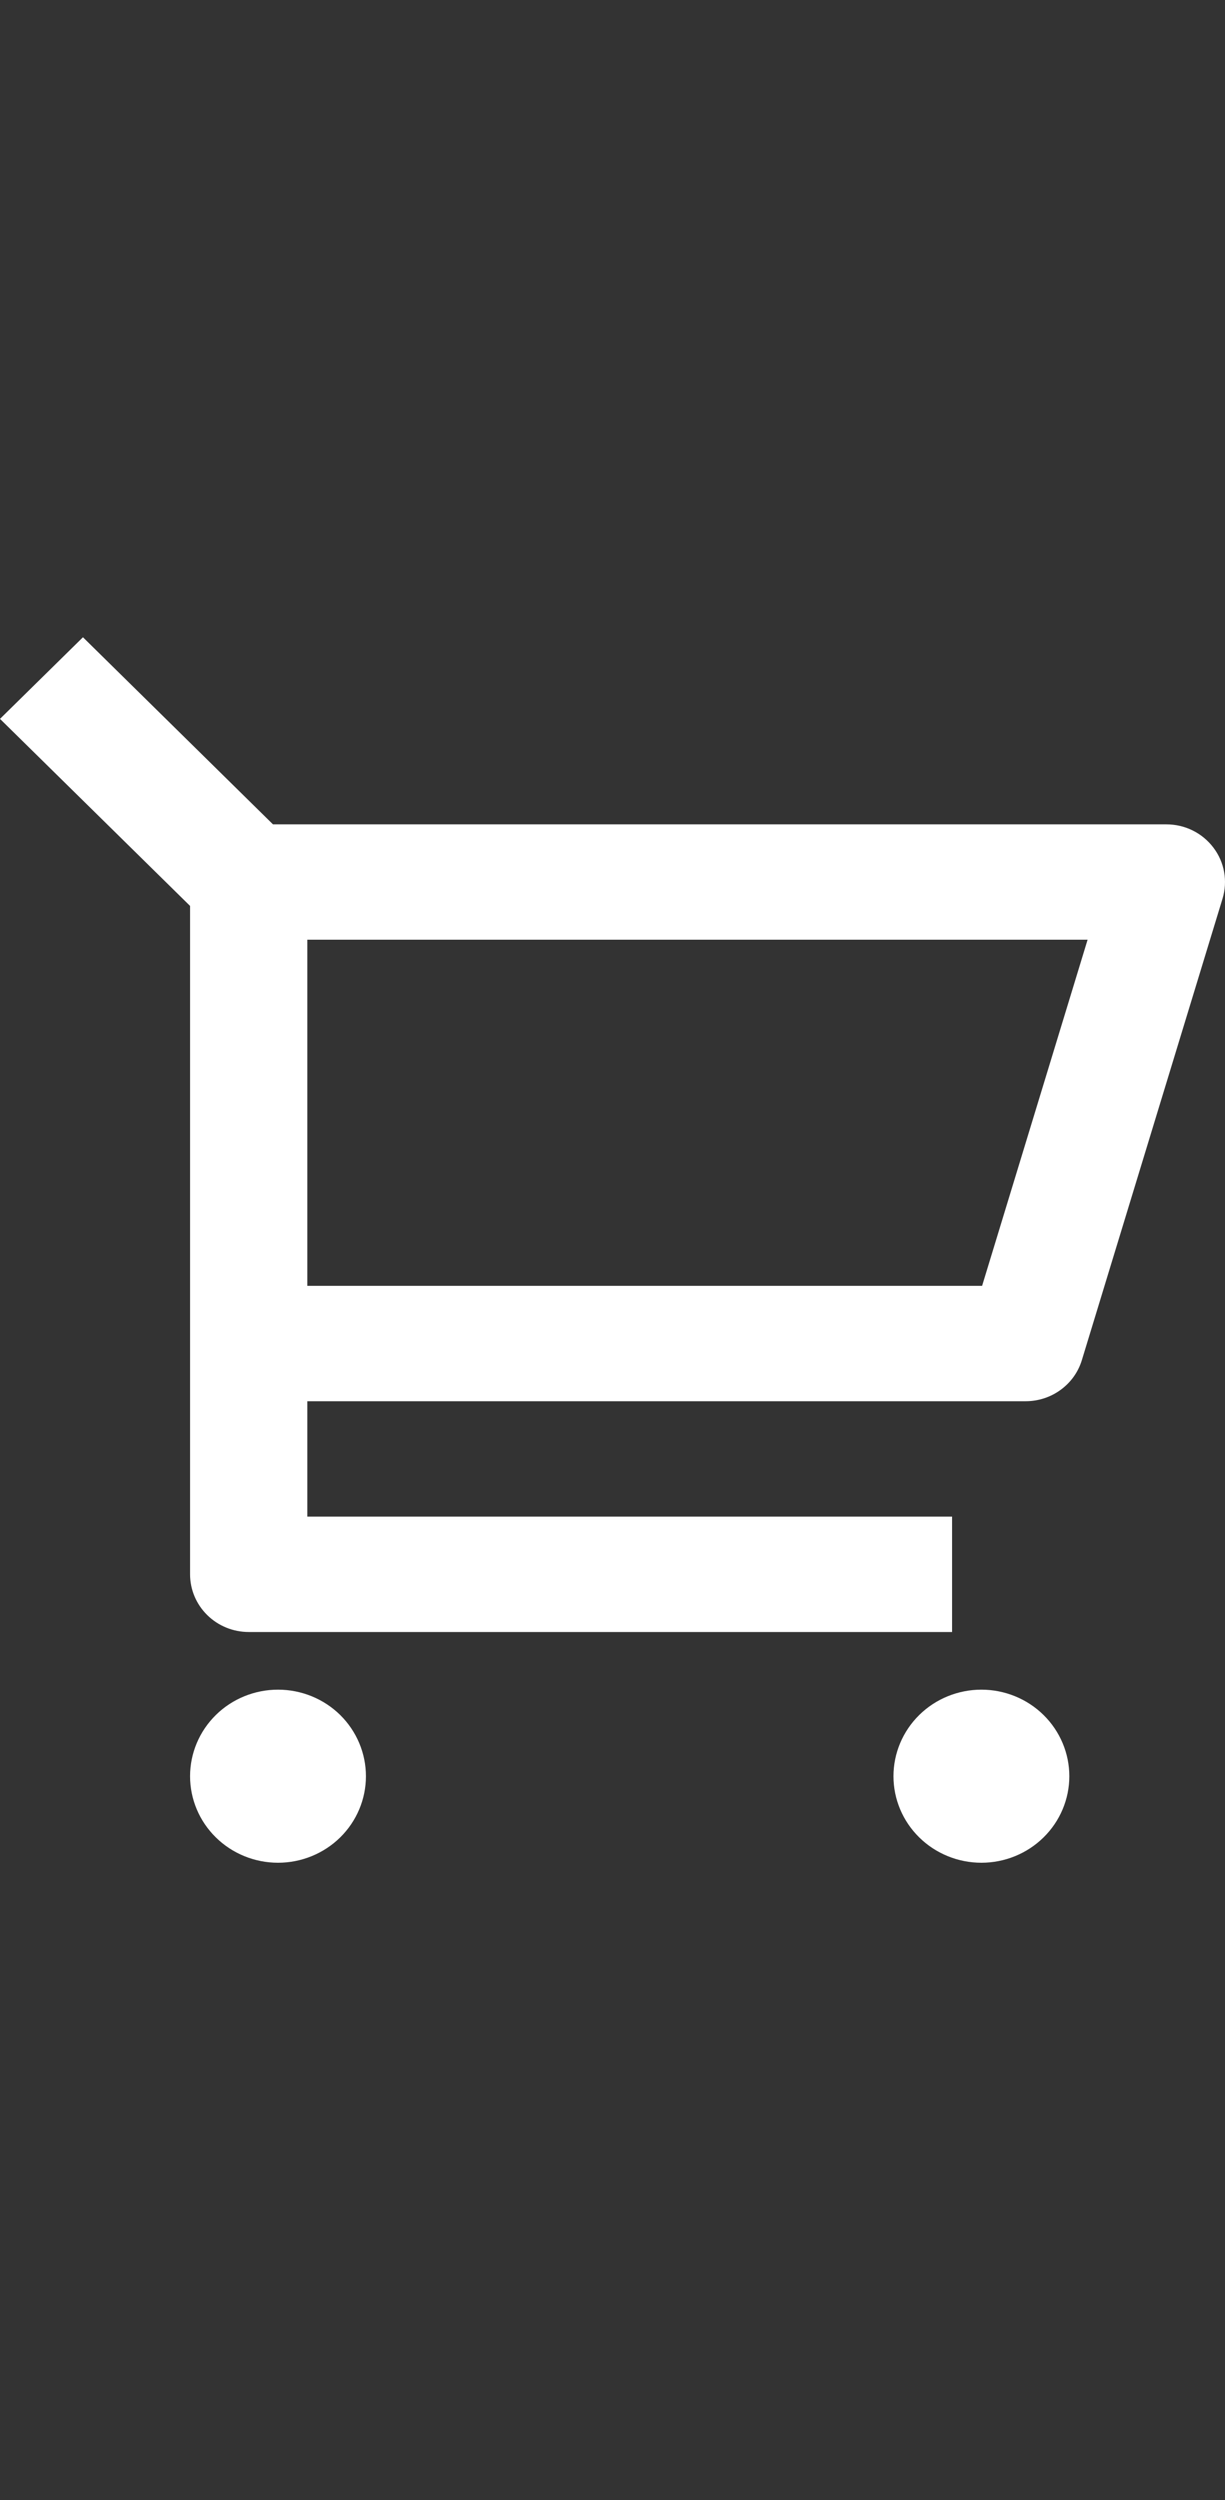 <svg width="25" height="51" viewBox="0 0 25 51" fill="none" xmlns="http://www.w3.org/2000/svg">
<rect x="0" y="0" width="25" height="51" fill="#333333" stroke="none"/>
<g clip-path="url(#clip0_512_1156)">
<path d="M3.879 18.481L6.10352e-05 14.665L1.693 13L5.571 16.817H23.804C23.99 16.817 24.174 16.859 24.341 16.942C24.507 17.024 24.652 17.144 24.763 17.291C24.875 17.438 24.95 17.609 24.982 17.789C25.014 17.97 25.003 18.155 24.95 18.331L22.079 27.746C22.005 27.989 21.854 28.201 21.647 28.352C21.441 28.503 21.19 28.585 20.933 28.585H6.272V30.939H19.43V33.293H5.076C4.758 33.293 4.454 33.169 4.23 32.948C4.005 32.727 3.879 32.428 3.879 32.116V18.481ZM6.272 19.17V26.231H20.043L22.196 19.17H6.272ZM5.674 38C5.198 38 4.741 37.814 4.405 37.483C4.068 37.152 3.879 36.703 3.879 36.235C3.879 35.767 4.068 35.318 4.405 34.986C4.741 34.655 5.198 34.469 5.674 34.469C6.15 34.469 6.606 34.655 6.943 34.986C7.279 35.318 7.468 35.767 7.468 36.235C7.468 36.703 7.279 37.152 6.943 37.483C6.606 37.814 6.15 38 5.674 38ZM20.029 38C19.553 38 19.096 37.814 18.76 37.483C18.423 37.152 18.234 36.703 18.234 36.235C18.234 35.767 18.423 35.318 18.76 34.986C19.096 34.655 19.553 34.469 20.029 34.469C20.504 34.469 20.961 34.655 21.297 34.986C21.634 35.318 21.823 35.767 21.823 36.235C21.823 36.703 21.634 37.152 21.297 37.483C20.961 37.814 20.504 38 20.029 38Z" fill="white"/>
</g>
<defs>
<clipPath id="clip0_512_1156">
<rect x="6.10352e-05" width="25" height="51" rx="12.5" fill="white"/>
</clipPath>
</defs>
</svg>

